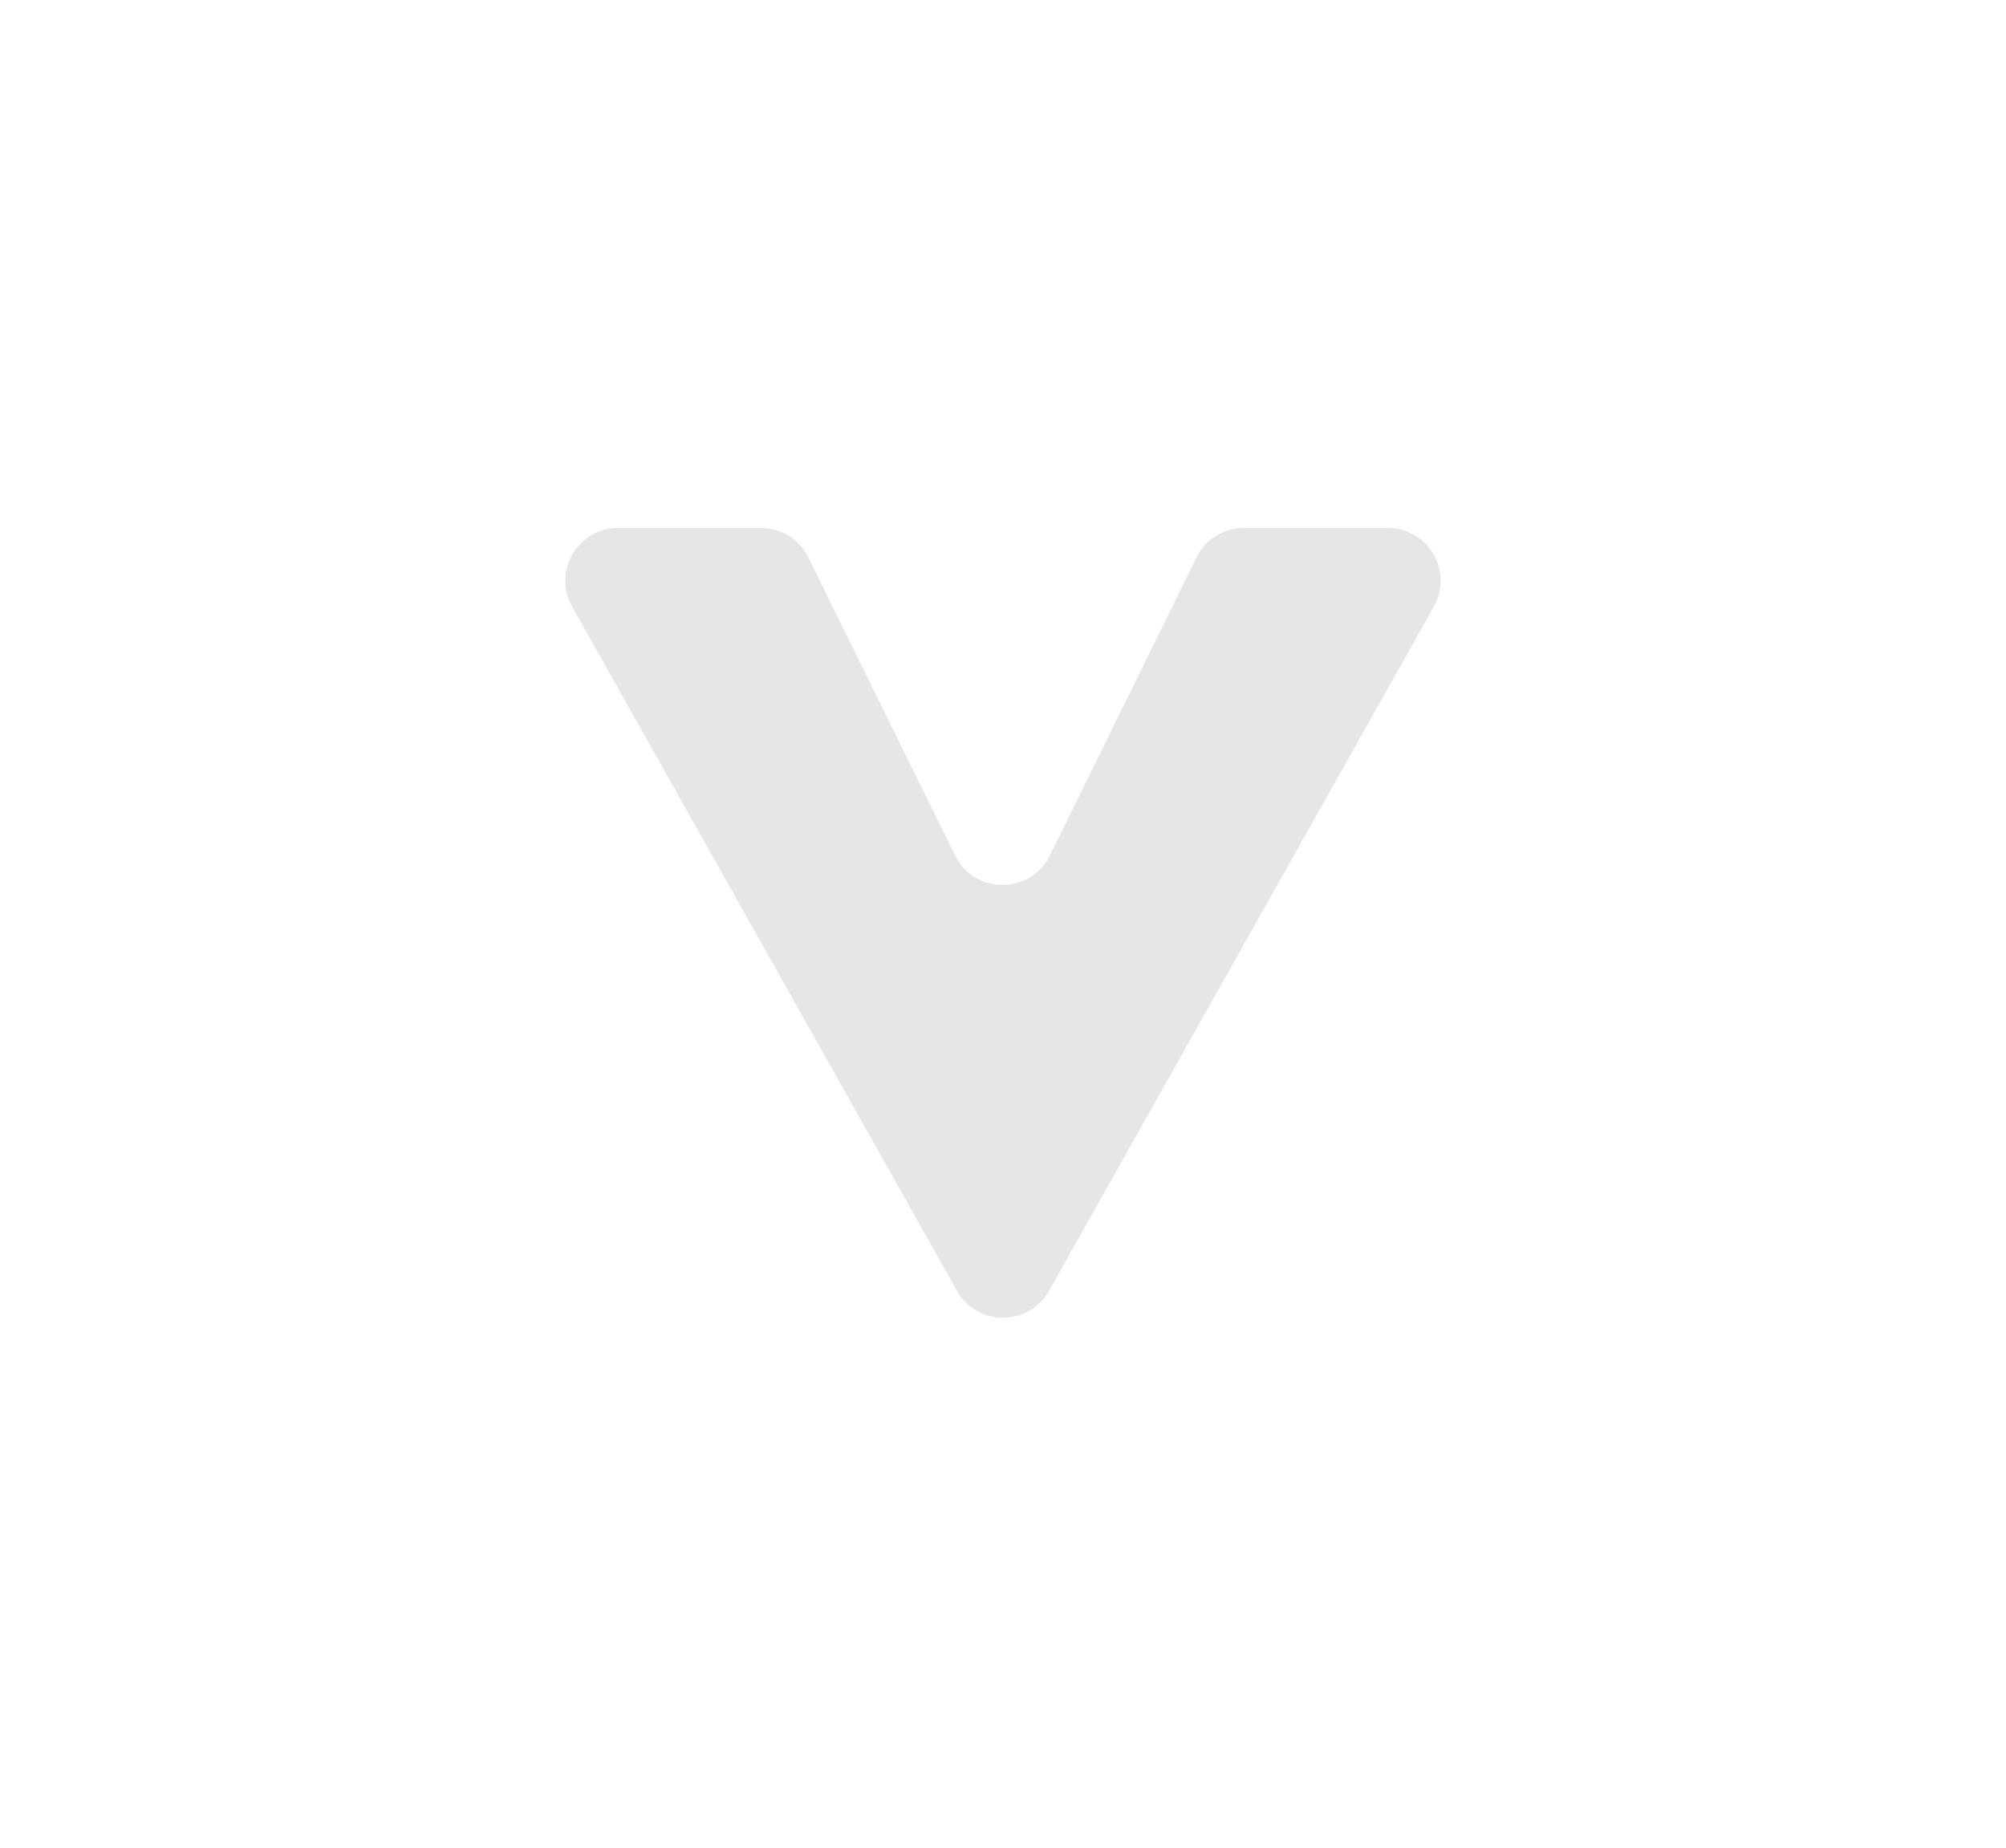<svg width="38" height="35" viewBox="0 0 38 35" fill="none" xmlns="http://www.w3.org/2000/svg">
<g filter="url(#filter0_d)">
<path d="M19.872 22.451C19.489 23.13 18.511 23.13 18.128 22.451L10.838 9.49C10.463 8.824 10.945 8 11.71 8L14.415 8C14.796 8 15.144 8.216 15.312 8.558L18.093 14.205C18.459 14.949 19.52 14.949 19.887 14.205L22.667 8.558C22.835 8.216 23.183 8 23.564 8L26.29 8C27.055 8 27.537 8.824 27.162 9.49L19.872 22.451Z" fill="#E6E6E6"/>
</g>
<defs>
<filter id="filter0_d" x="0.708" y="0" width="36.583" height="34.96" filterUnits="userSpaceOnUse" color-interpolation-filters="sRGB">
<feFlood flood-opacity="0" result="BackgroundImageFix"/>
<feColorMatrix in="SourceAlpha" type="matrix" values="0 0 0 0 0 0 0 0 0 0 0 0 0 0 0 0 0 0 127 0"/>
<feOffset dy="2"/>
<feGaussianBlur stdDeviation="5"/>
<feColorMatrix type="matrix" values="0 0 0 0 0.6 0 0 0 0 0.282 0 0 0 0 1 0 0 0 0.3 0"/>
<feBlend mode="normal" in2="BackgroundImageFix" result="effect1_dropShadow"/>
<feBlend mode="normal" in="SourceGraphic" in2="effect1_dropShadow" result="shape"/>
</filter>
</defs>
</svg>
